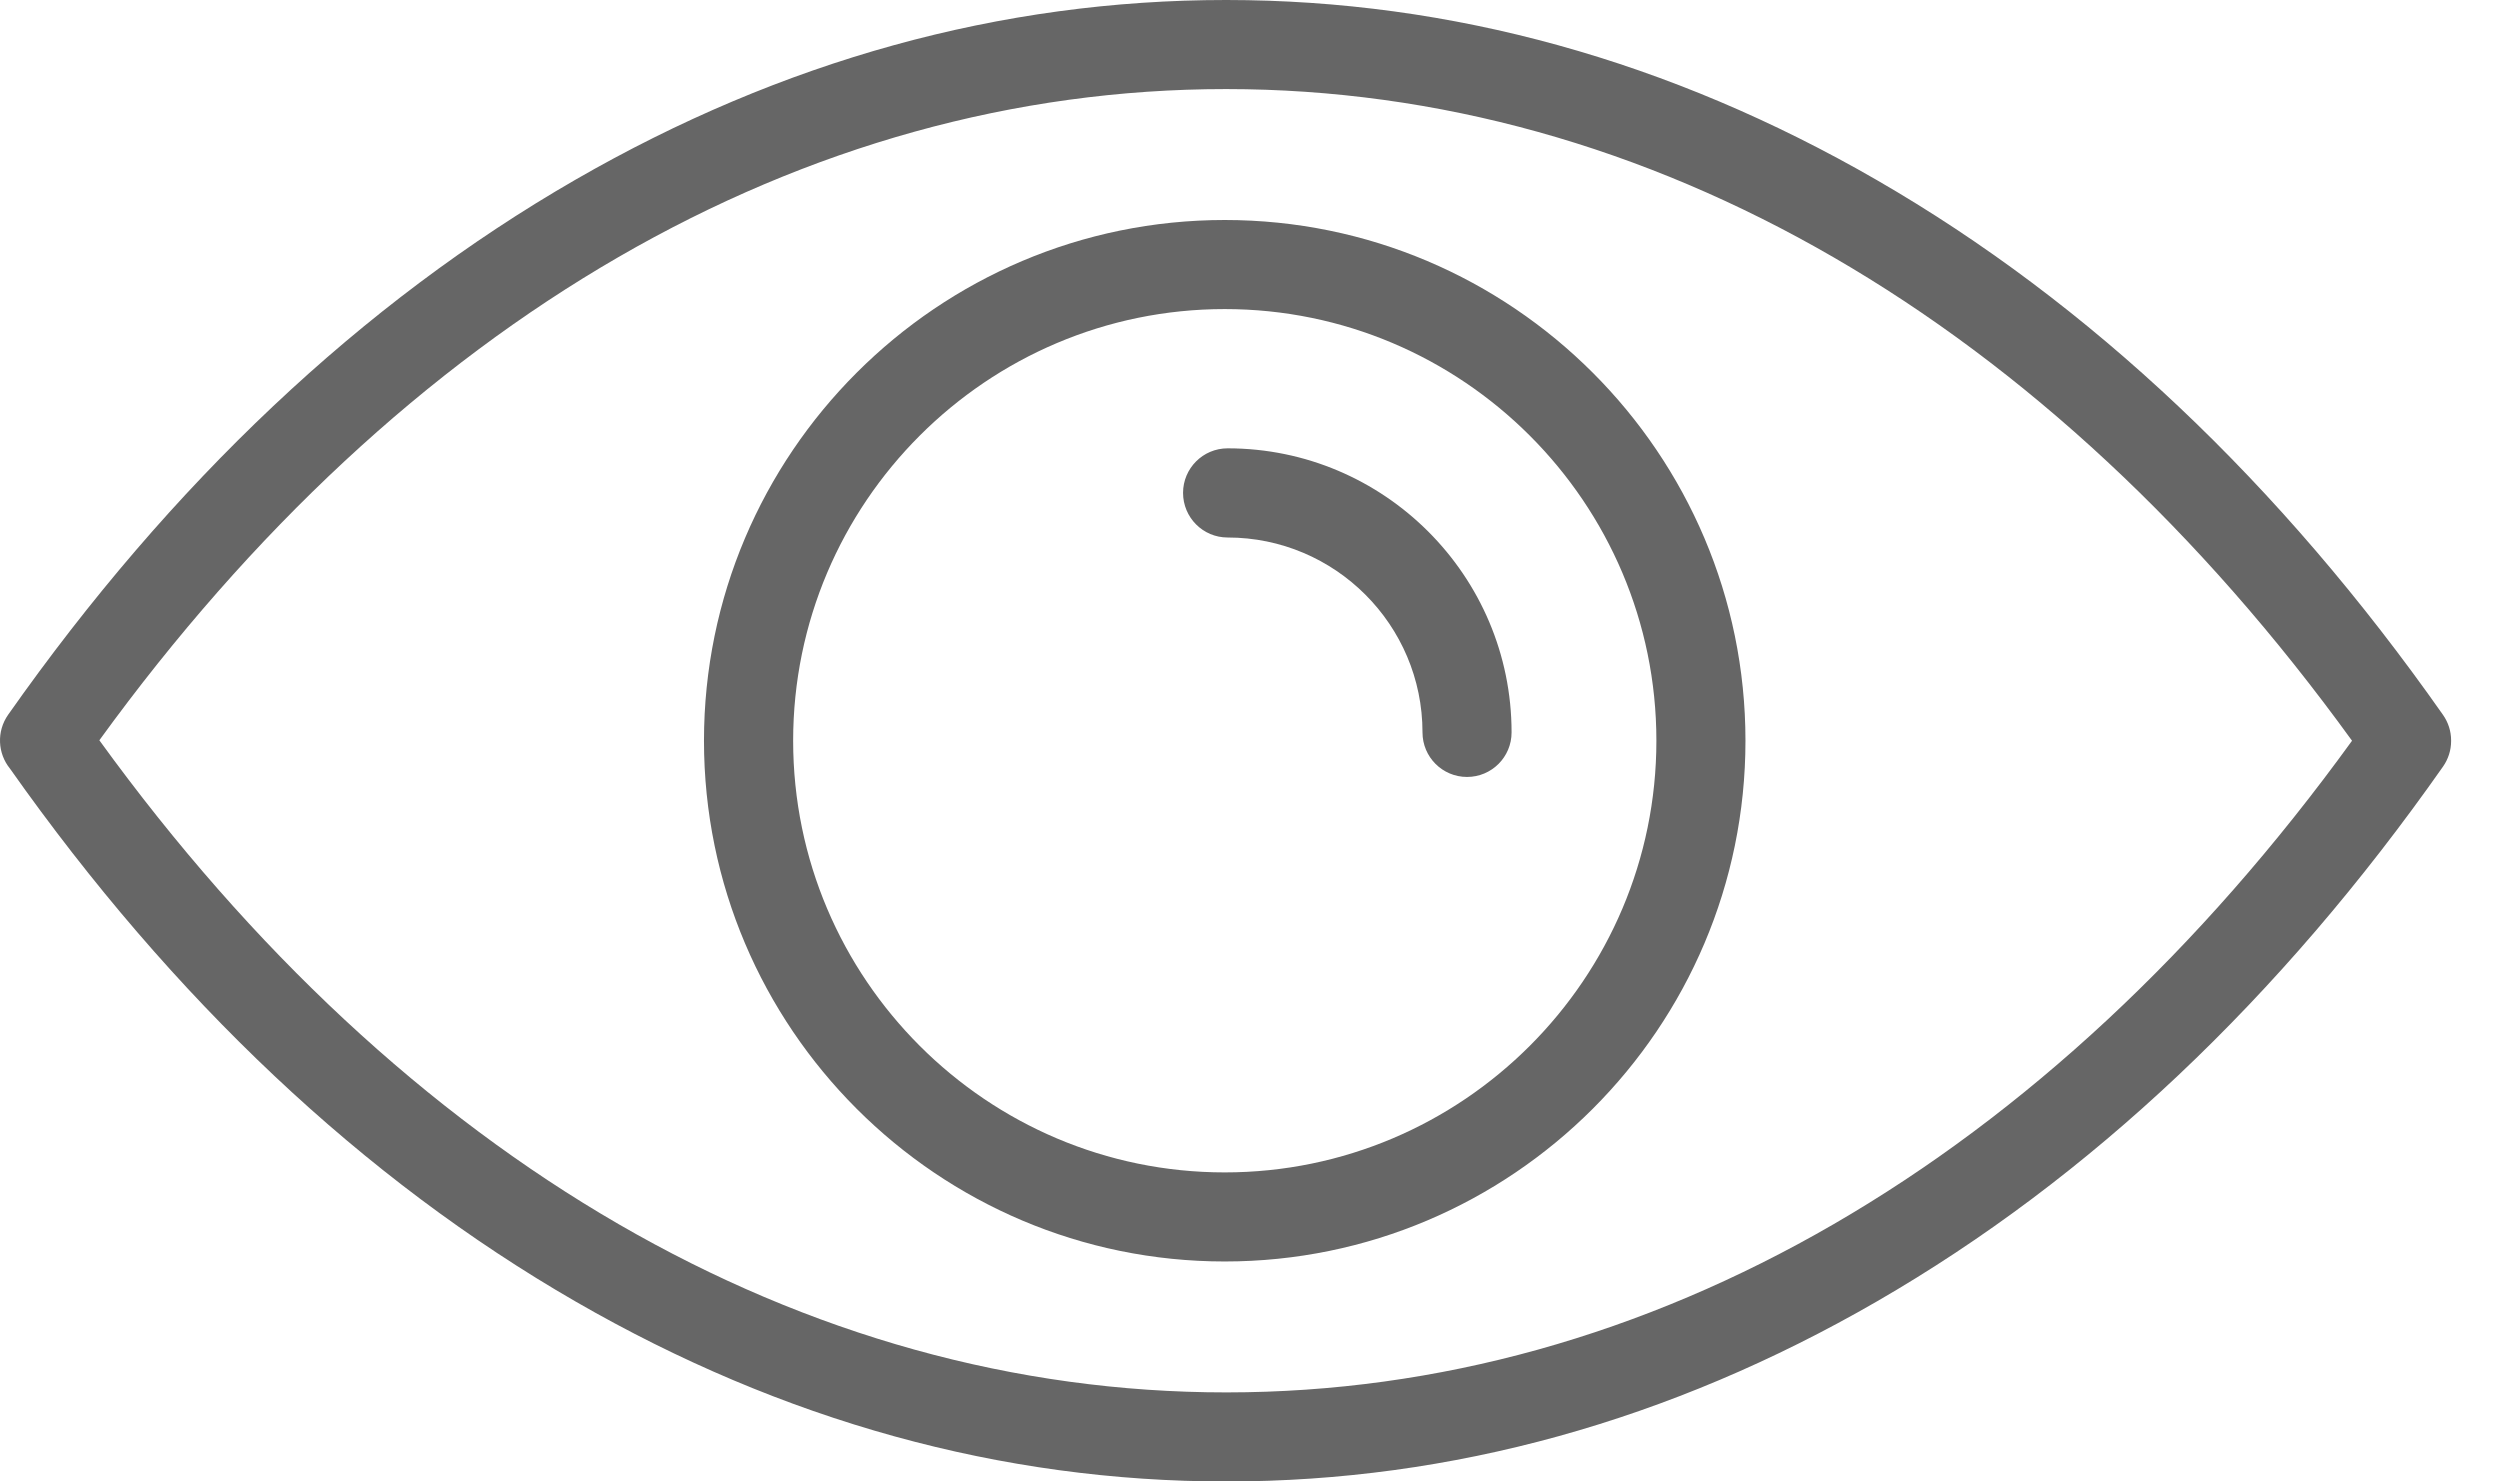 <svg width="27" height="16" viewBox="0 0 27 16" fill="none" xmlns="http://www.w3.org/2000/svg">
<path d="M13.244 16C10.817 16 8.454 15.347 6.219 14.058C3.925 12.736 1.869 10.798 0.107 8.3C-0.025 8.137 -0.039 7.9 0.088 7.719C1.852 5.211 3.913 3.268 6.213 1.942C8.449 0.653 10.813 0 13.24 0C13.242 0 13.244 0 13.246 0C15.673 0.001 18.036 0.655 20.27 1.945C22.567 3.271 24.624 5.214 26.384 7.72C26.441 7.801 26.472 7.897 26.472 7.996V8.004C26.472 8.103 26.441 8.199 26.384 8.28C24.624 10.787 22.567 12.729 20.271 14.055C18.038 15.345 15.675 15.999 13.249 16C13.247 16 13.245 16 13.244 16ZM1.073 7.995C4.366 12.54 8.678 15.038 13.244 15.038C13.245 15.038 13.247 15.038 13.249 15.038C17.811 15.036 22.116 12.54 25.402 8C22.116 3.46 17.81 0.964 13.245 0.962C13.244 0.962 13.242 0.962 13.24 0.962C8.675 0.962 4.366 3.456 1.073 7.995Z" fill="black" fill-opacity="0.6"/>
<path d="M13.227 13.624C10.126 13.624 7.603 11.101 7.603 8C7.603 4.899 10.126 2.376 13.227 2.376C16.328 2.376 18.851 4.899 18.851 8C18.851 11.101 16.328 13.624 13.227 13.624ZM13.227 3.338C10.657 3.338 8.566 5.43 8.566 8C8.566 10.57 10.657 12.662 13.227 12.662C15.798 12.662 17.889 10.57 17.889 8C17.889 5.43 15.798 3.338 13.227 3.338Z" fill="black" fill-opacity="0.6"/>
<path d="M15.844 8.391C15.578 8.391 15.363 8.176 15.363 7.91C15.363 6.749 14.419 5.805 13.258 5.805C12.992 5.805 12.777 5.589 12.777 5.323C12.777 5.058 12.992 4.842 13.258 4.842C14.949 4.842 16.325 6.218 16.325 7.91C16.325 8.176 16.11 8.391 15.844 8.391Z" fill="black" fill-opacity="0.6"/>
</svg>
